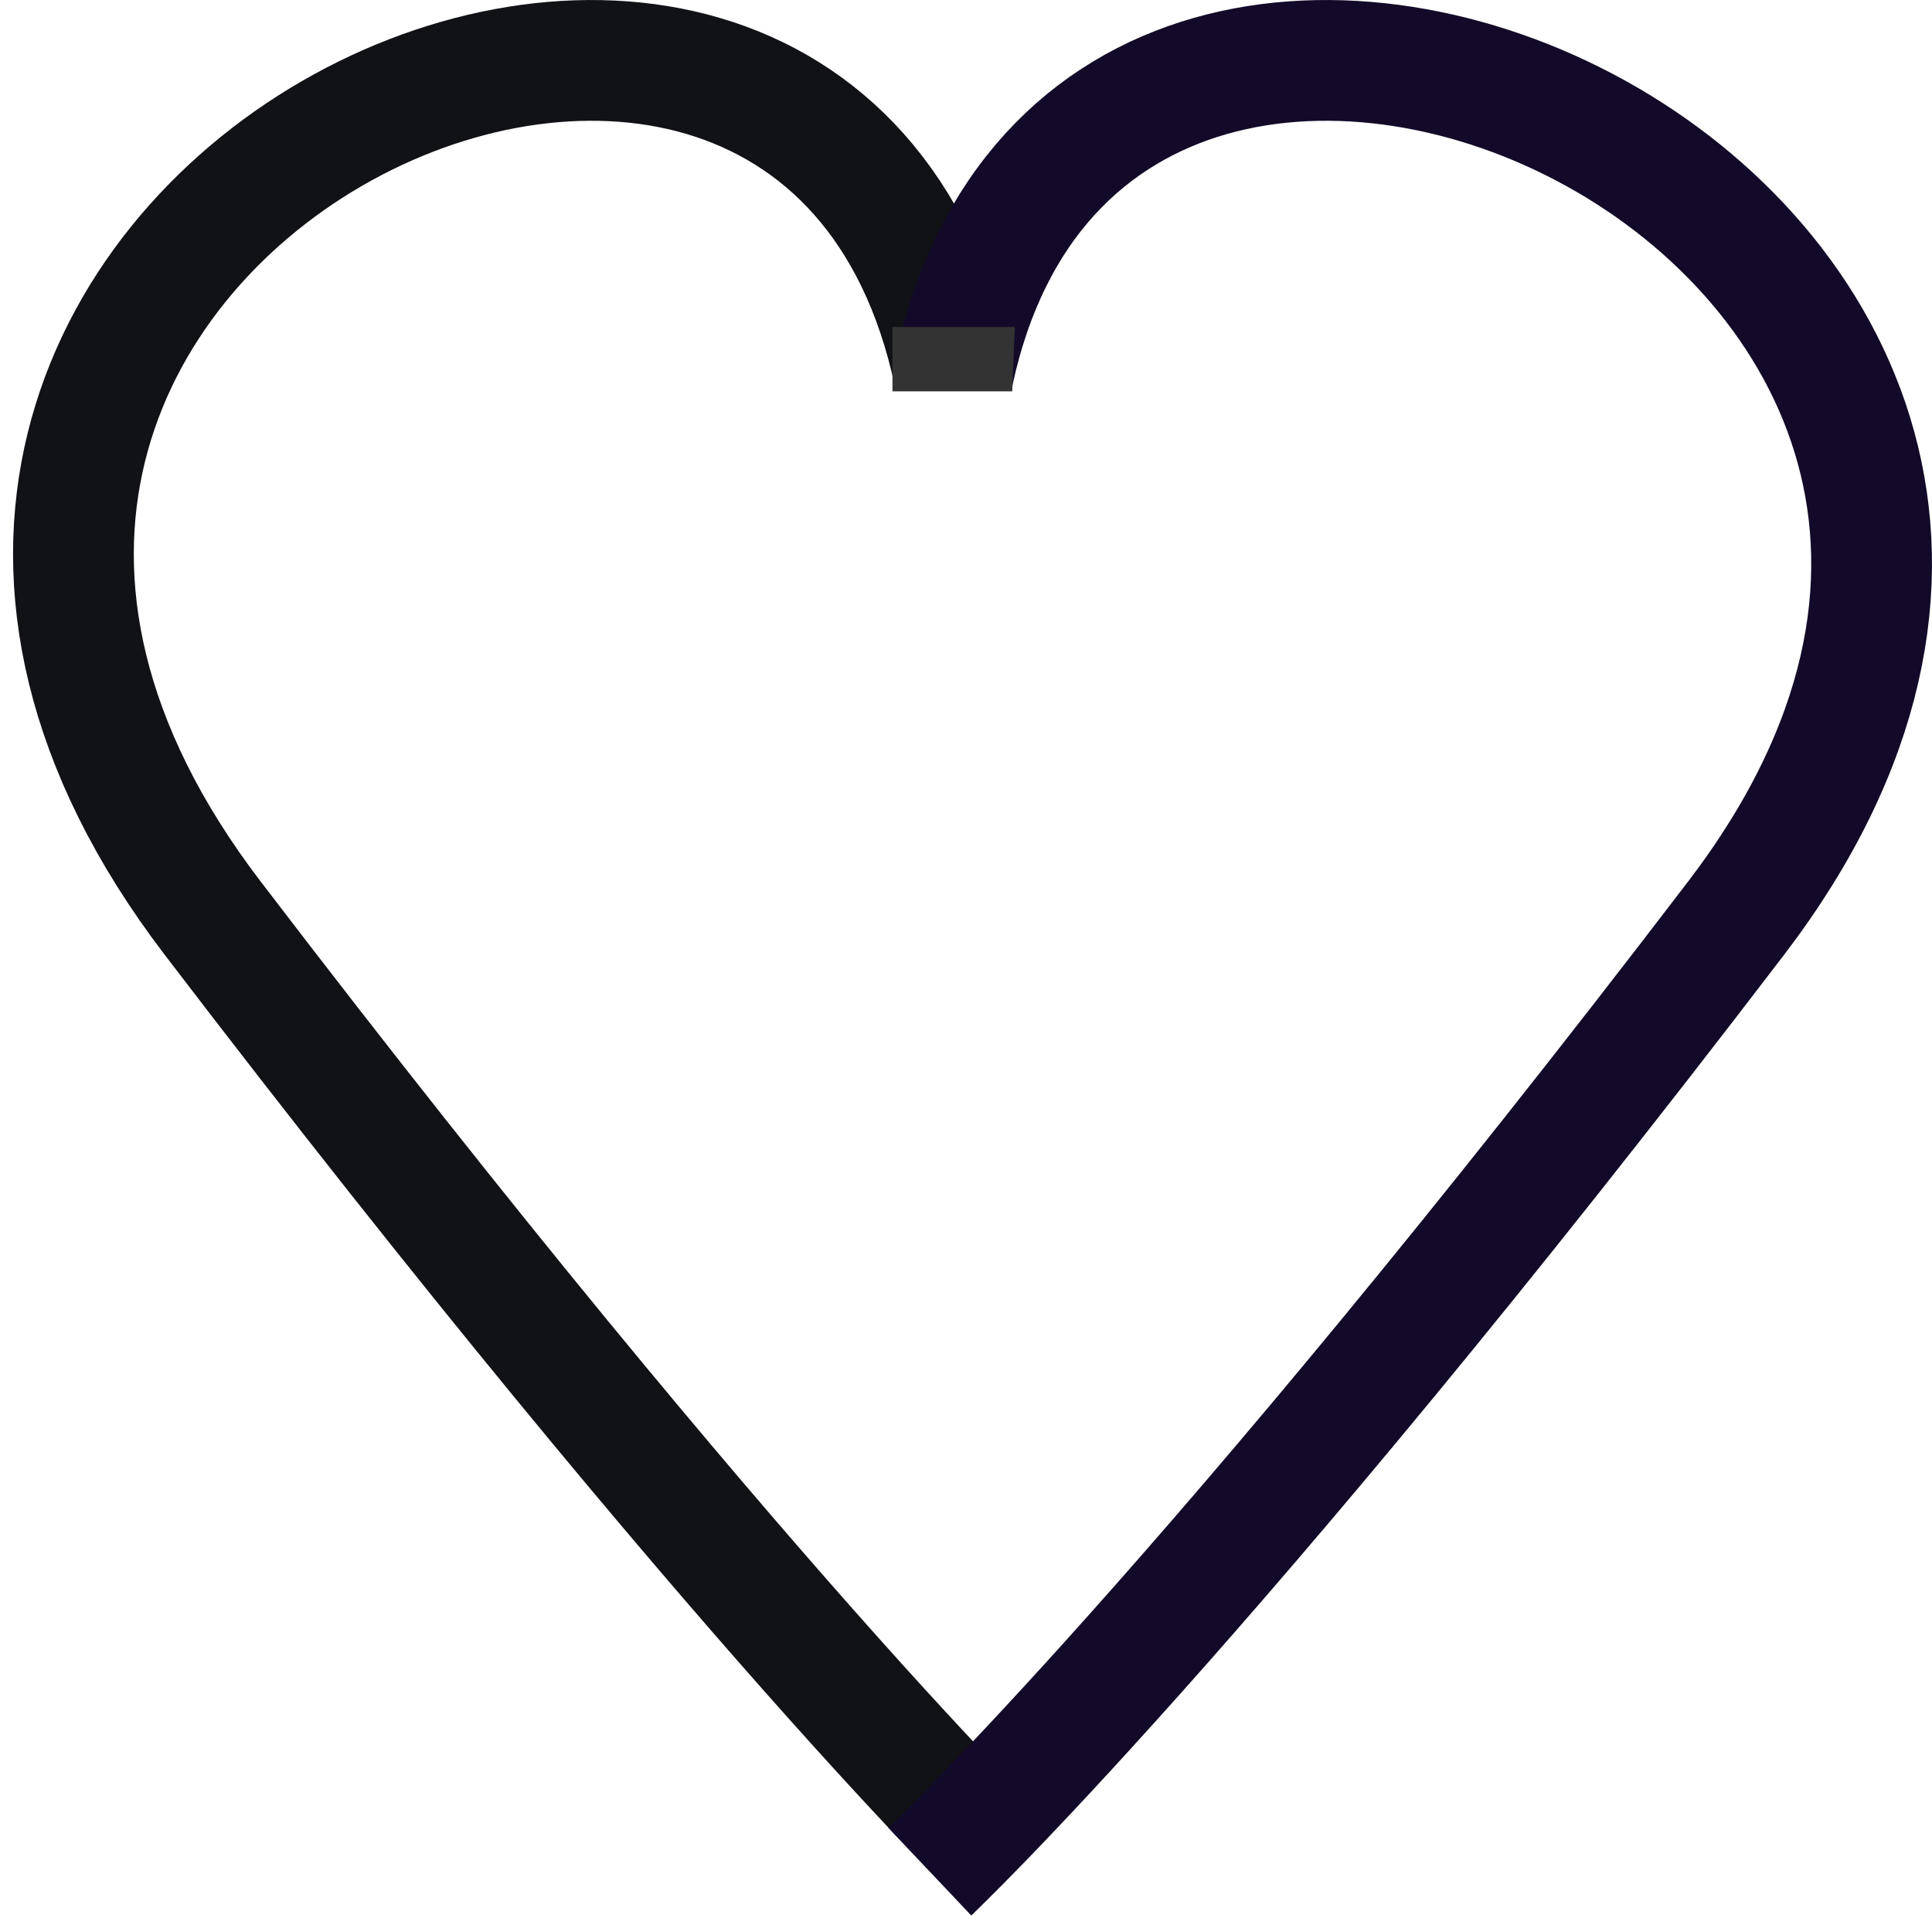 <svg width="16" height="16" xmlns="http://www.w3.org/2000/svg" fill="none">

 <g>
  <title>Layer 1</title>
  <path id="svg_1" stroke="#111216" d="m7.9,3.095c-1.2,-5.616 -10.491,-1.191 -6.14,4.507c4.352,5.698 6.64,7.889 6.64,7.889"/>
  <path id="svg_2" stroke="#120a28" d="m7.894,3.095c1.2,-5.616 10.836,-1.191 6.485,4.507c-4.352,5.698 -6.679,7.898 -6.679,7.898"/>
  <path id="svg_3" fill="#333333" d="m7.391,2.708l1.013,0l-0.021,0.533l-0.992,0l0,-0.533z"/>
 </g>
</svg>